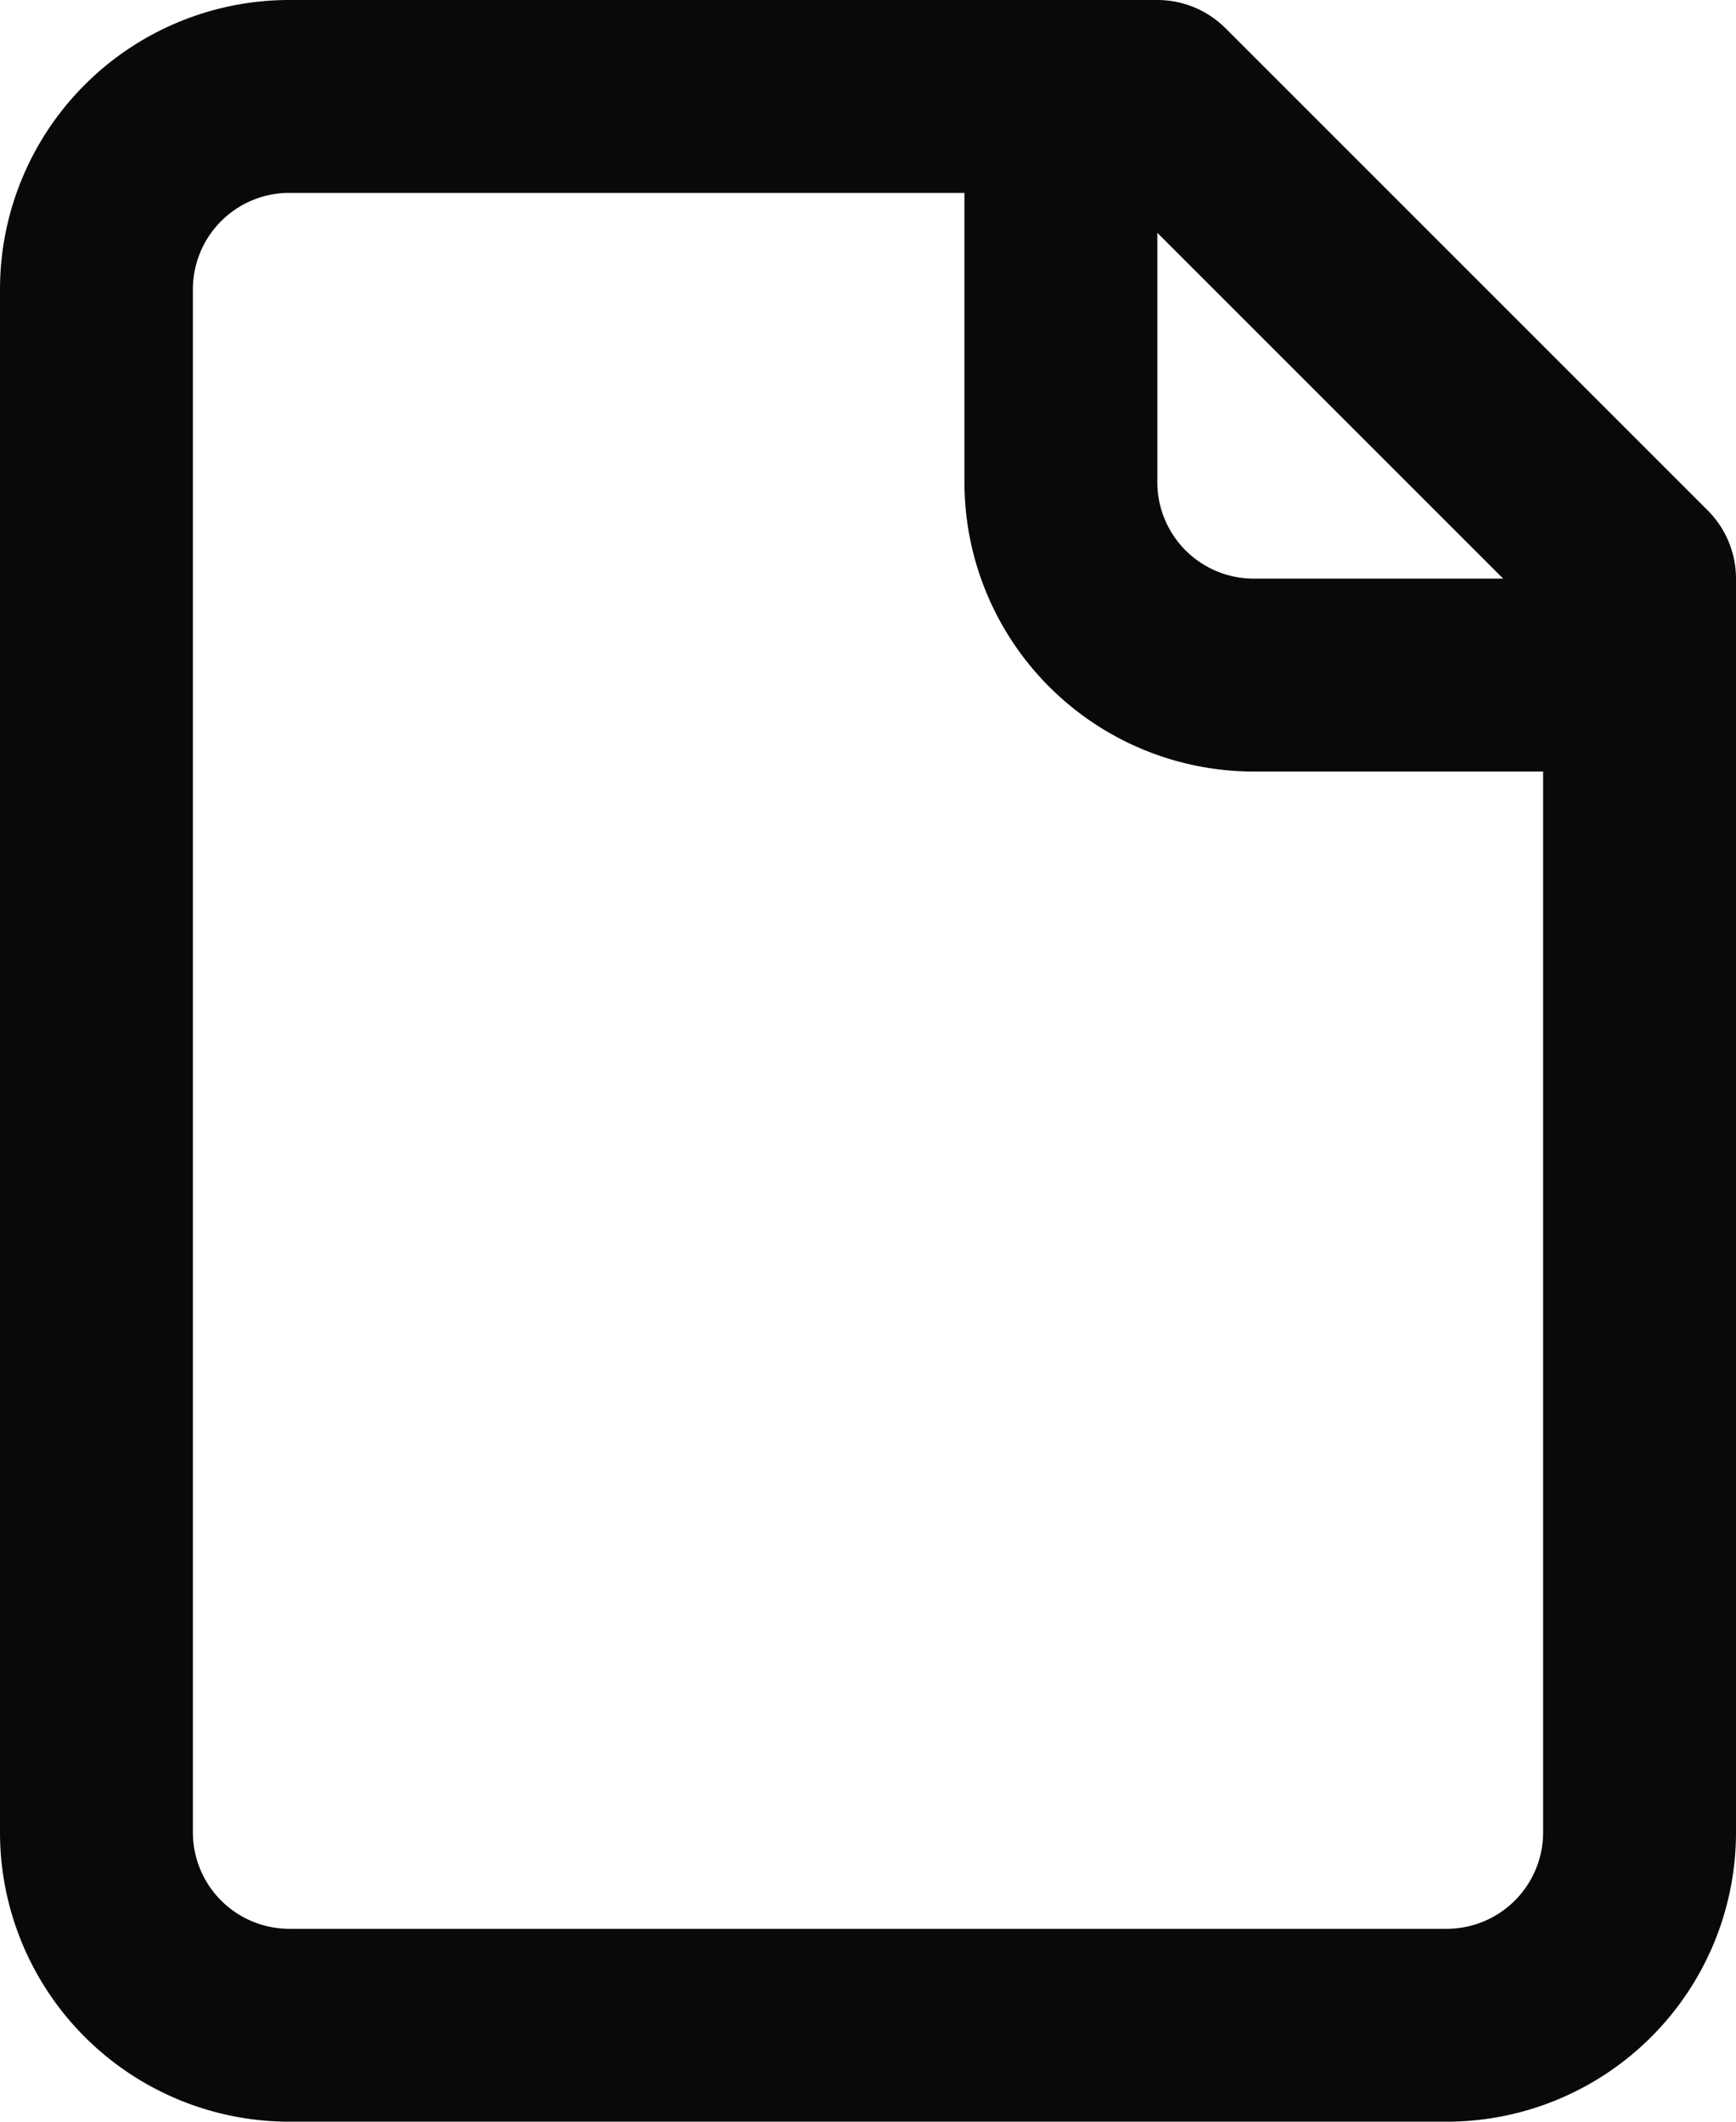 <svg id="file" xmlns="http://www.w3.org/2000/svg" width="18" height="22" viewBox="0 0 18 22">
  <path id="Vector" d="M12,1l.707-.707A1,1,0,0,0,12,0ZM3,1V1ZM1,3H1ZM1,19H1ZM17,6h1a1,1,0,0,0-.293-.707ZM12,1a1,1,0,0,0-2,0Zm1,6V7Zm4,1a1,1,0,0,0,0-2ZM12,0H3V2h9ZM3,0A3,3,0,0,0,.879.879L2.293,2.293A1,1,0,0,1,3,2ZM.879.879A3,3,0,0,0,0,3H2a1,1,0,0,1,.293-.707ZM0,3V19H2V3ZM0,19a3,3,0,0,0,.879,2.121l1.414-1.414A1,1,0,0,1,2,19Zm.879,2.121A3,3,0,0,0,3,22V20a1,1,0,0,1-.707-.293ZM3,22H15V20H3Zm12,0a3,3,0,0,0,2.121-.879l-1.414-1.414A1,1,0,0,1,15,20Zm2.121-.879A3,3,0,0,0,18,19H16a1,1,0,0,1-.293.707ZM18,19V6H16V19ZM17.707,5.293l-5-5L11.293,1.707l5,5ZM10,1V5h2V1Zm0,4a3,3,0,0,0,.879,2.121l1.414-1.414A1,1,0,0,1,12,5Zm.879,2.121A3,3,0,0,0,13,8V6a1,1,0,0,1-.707-.293ZM13,8h4V6H13Z" fill="#09090b"/>
</svg>

